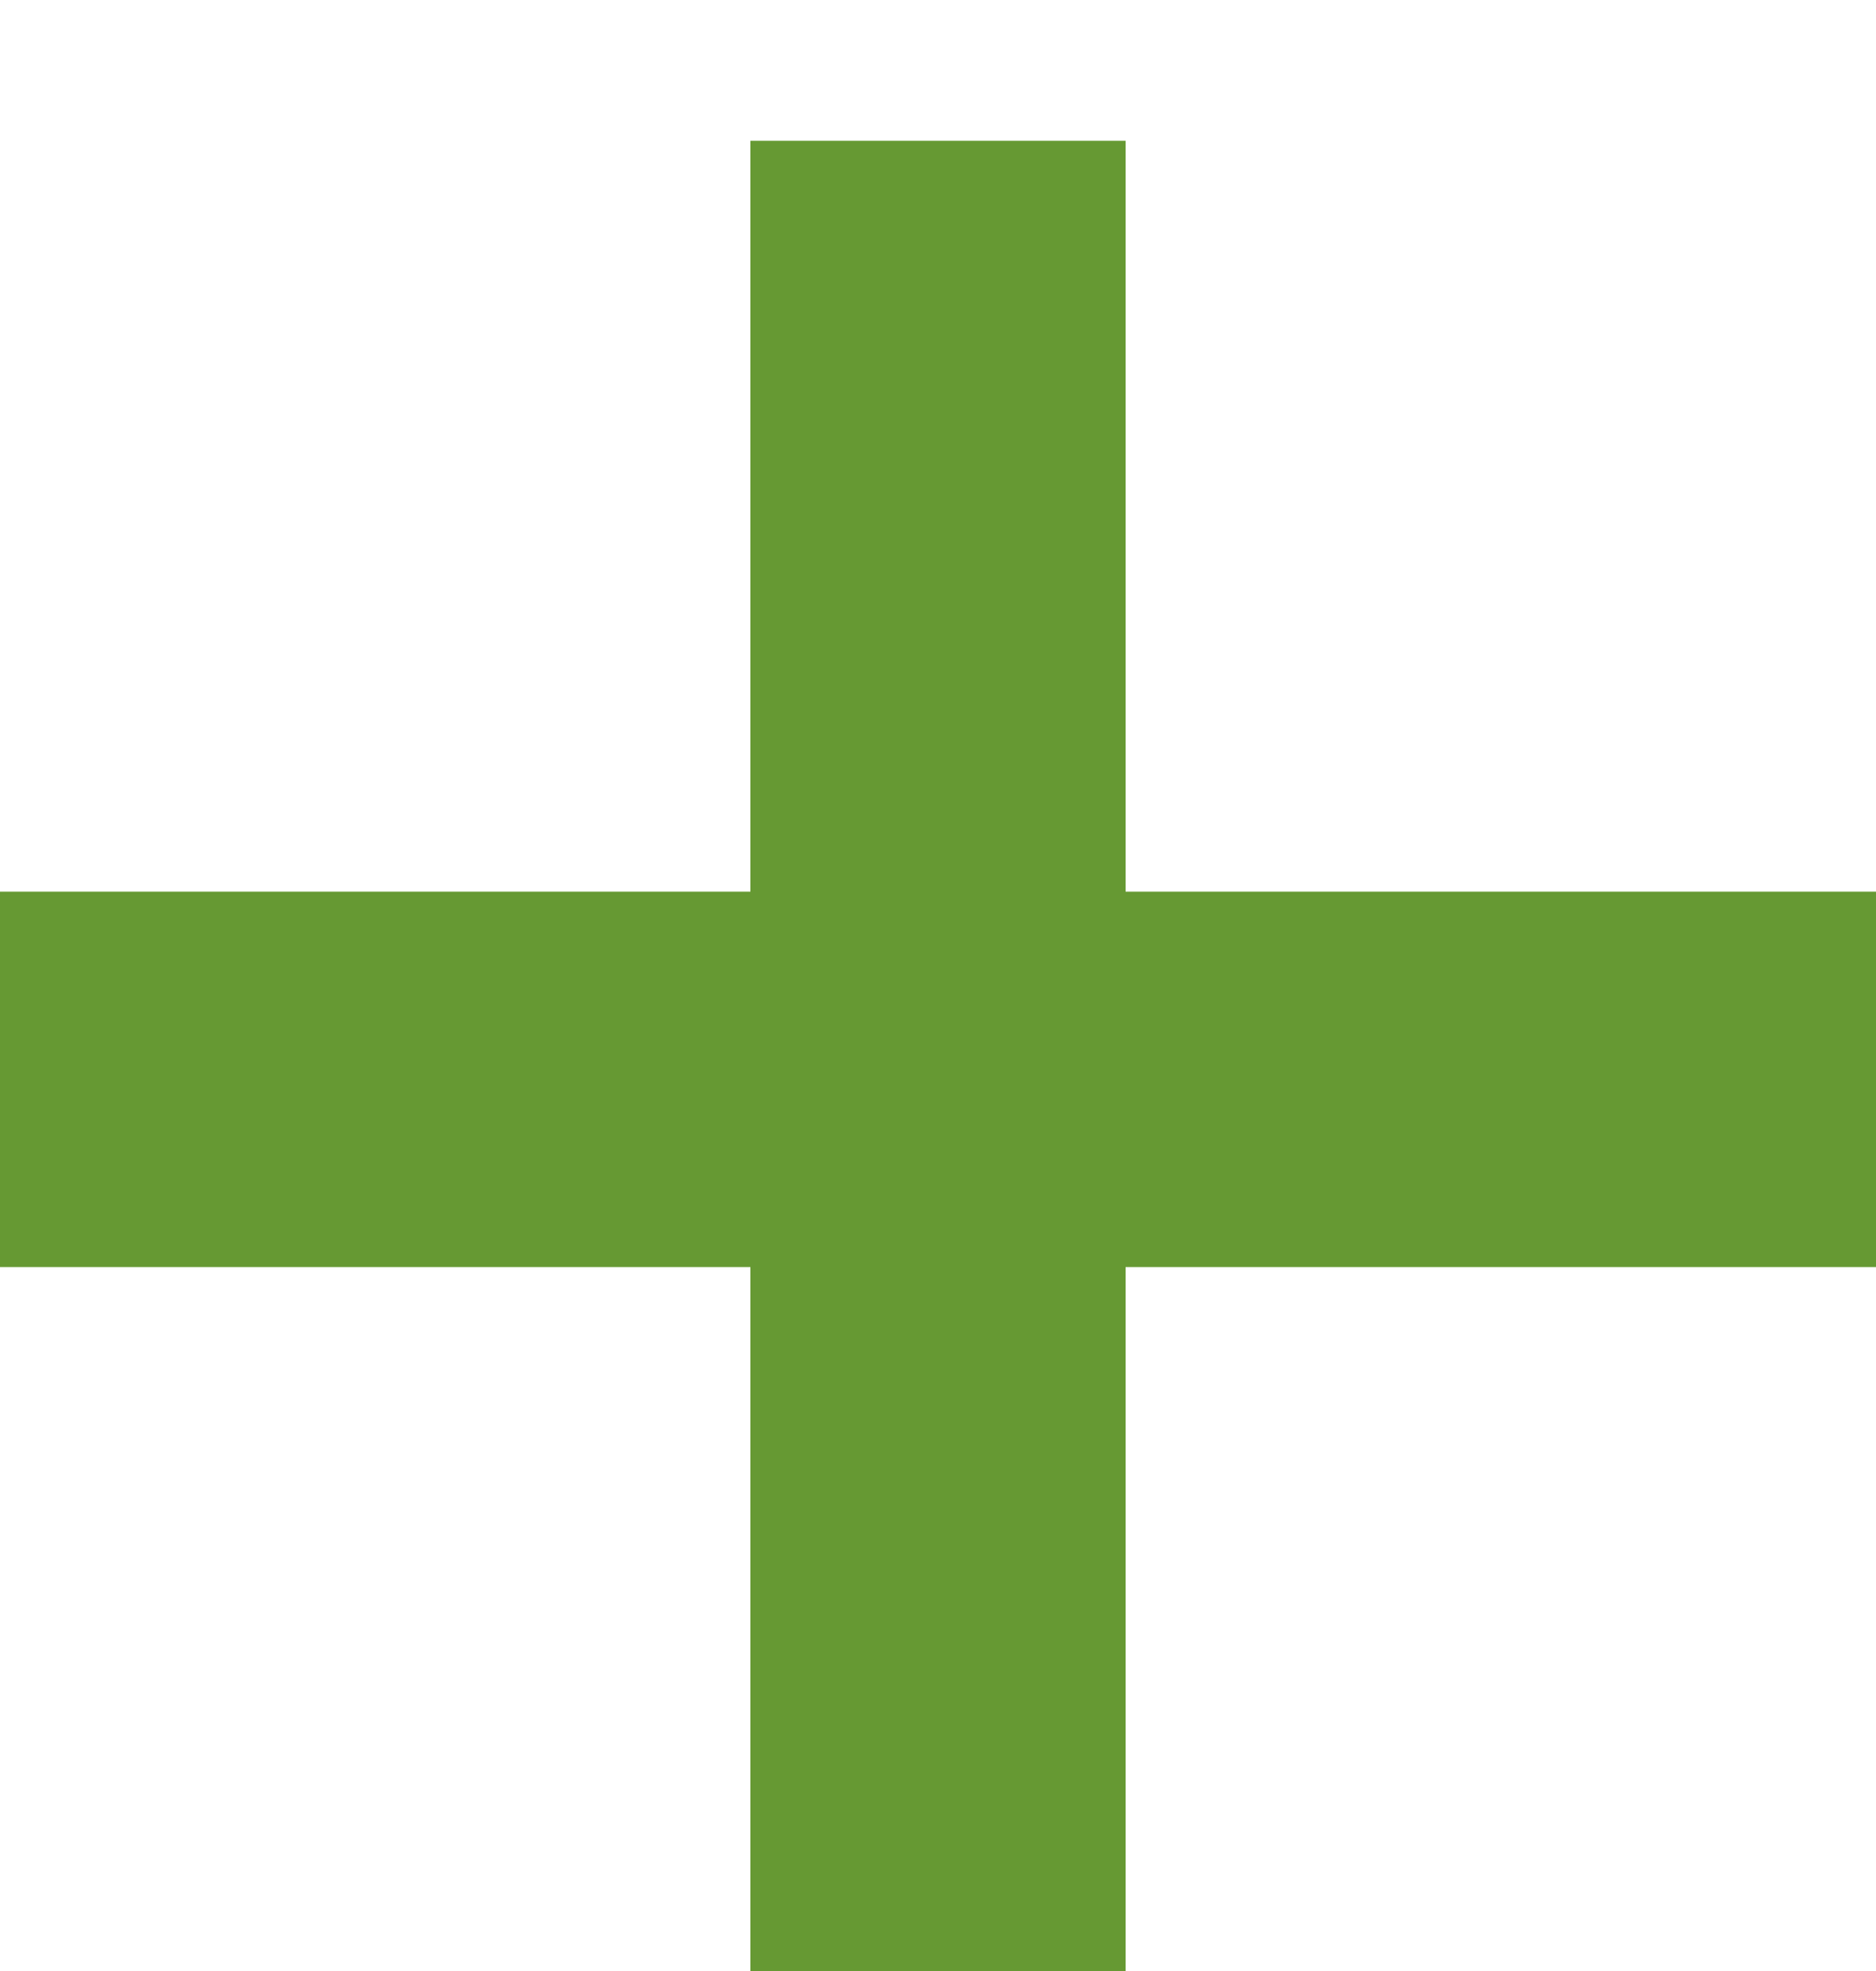 <svg xmlns="http://www.w3.org/2000/svg" xmlns:xlink="http://www.w3.org/1999/xlink" preserveAspectRatio="xMidYMid" width="20" height="21" viewBox="0 0 20 21">
  <defs>
    <style>
      .cls-1 {
        fill: #693;
        filter: url(#drop-shadow-1);
        fill-rule: evenodd;
      }
    </style>

    <filter id="drop-shadow-1" filterUnits="userSpaceOnUse">
      <feOffset dy="1" in="SourceAlpha"/>
      <feGaussianBlur result="dropBlur"/>
      <feFlood/>
      <feComposite operator="in" in2="dropBlur" result="dropShadowComp"/>
      <feComposite in="SourceGraphic" result="shadowed"/>
    </filter>
  </defs>
  <path d="M20.000,12.500 L12.000,12.500 L12.000,20.500 L8.000,20.500 L8.000,12.500 L0.000,12.500 L0.000,8.500 L8.000,8.500 L8.000,0.500 L12.000,0.500 L12.000,8.500 L20.000,8.500 L20.000,12.500 Z" class="cls-1"/>
</svg>
